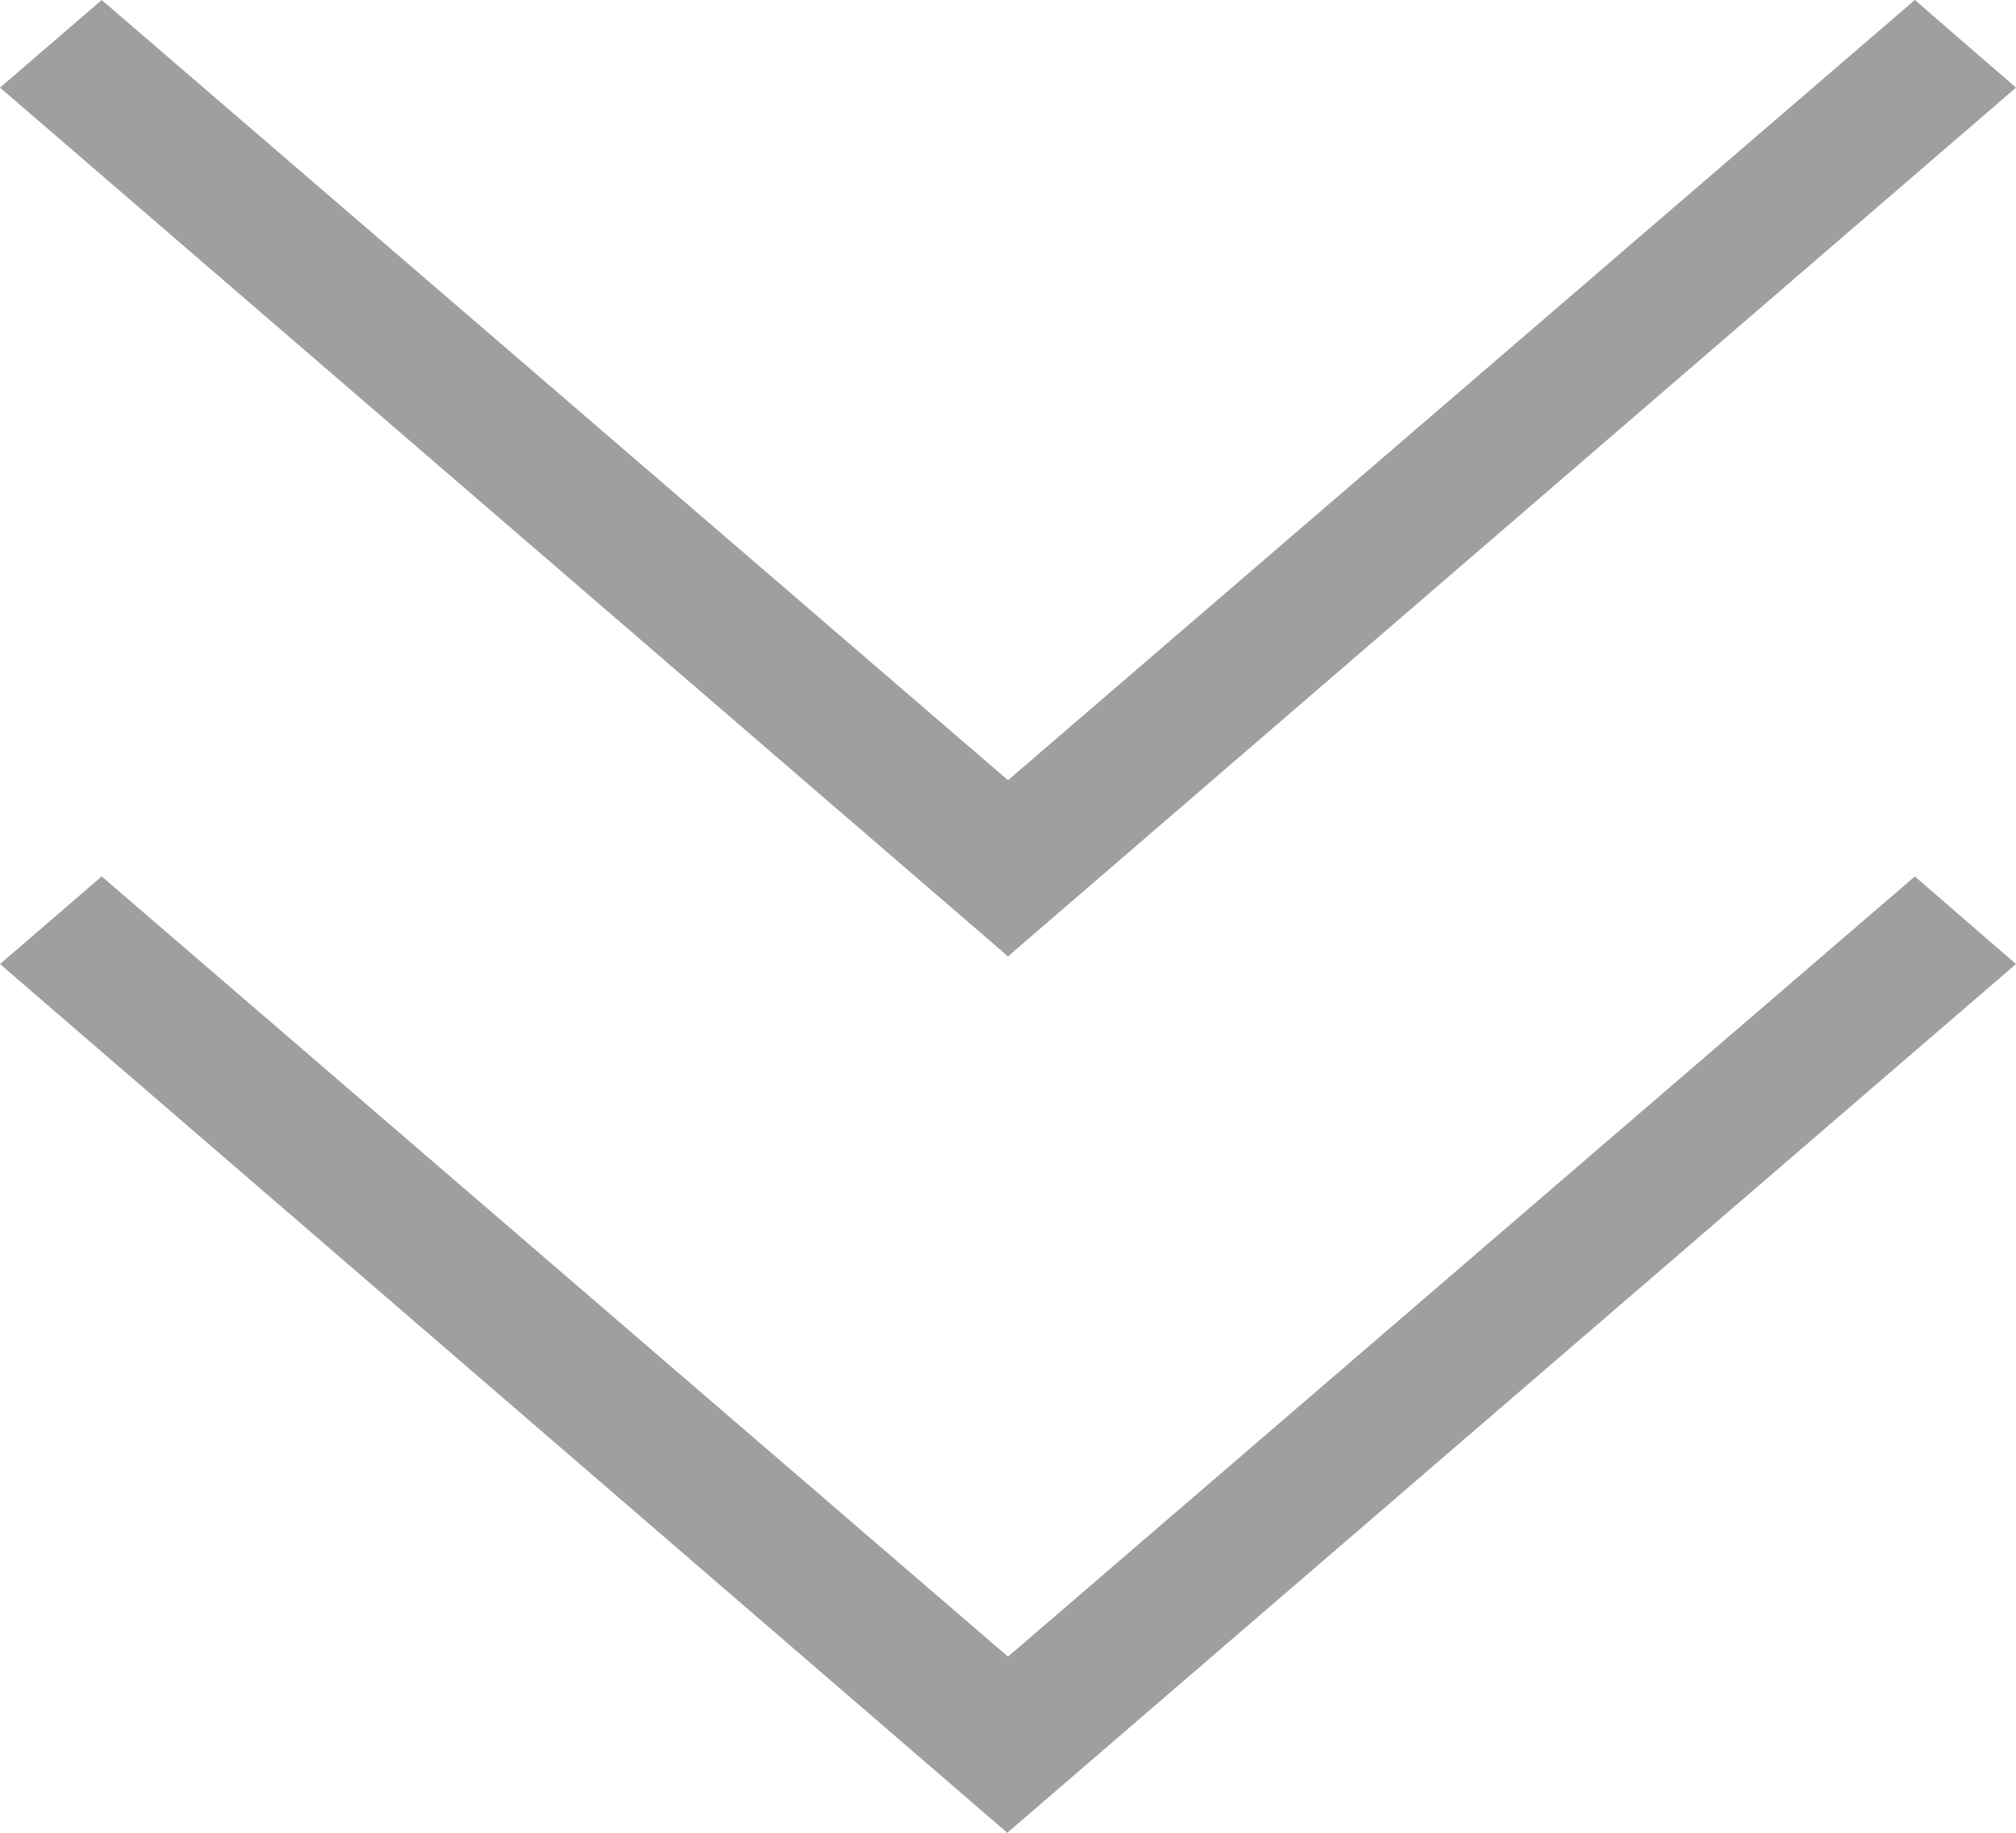 <svg width="11" height="10" viewBox="0 0 11 10" fill="none" xmlns="http://www.w3.org/2000/svg">
<path id="&#229;&#177;&#149;&#229;&#188;&#128;" d="M11 0.478L5.5 5.218L-1.2089e-06 0.478L0.555 1.36965e-06L5.5 4.257L10.448 7.23572e-08L11 0.478ZM11 5.26L5.496 10L-5.81809e-07 5.26L0.555 4.782L5.5 9.039L10.448 4.782L11 5.26Z" fill="#9F9F9F"/>
</svg>
